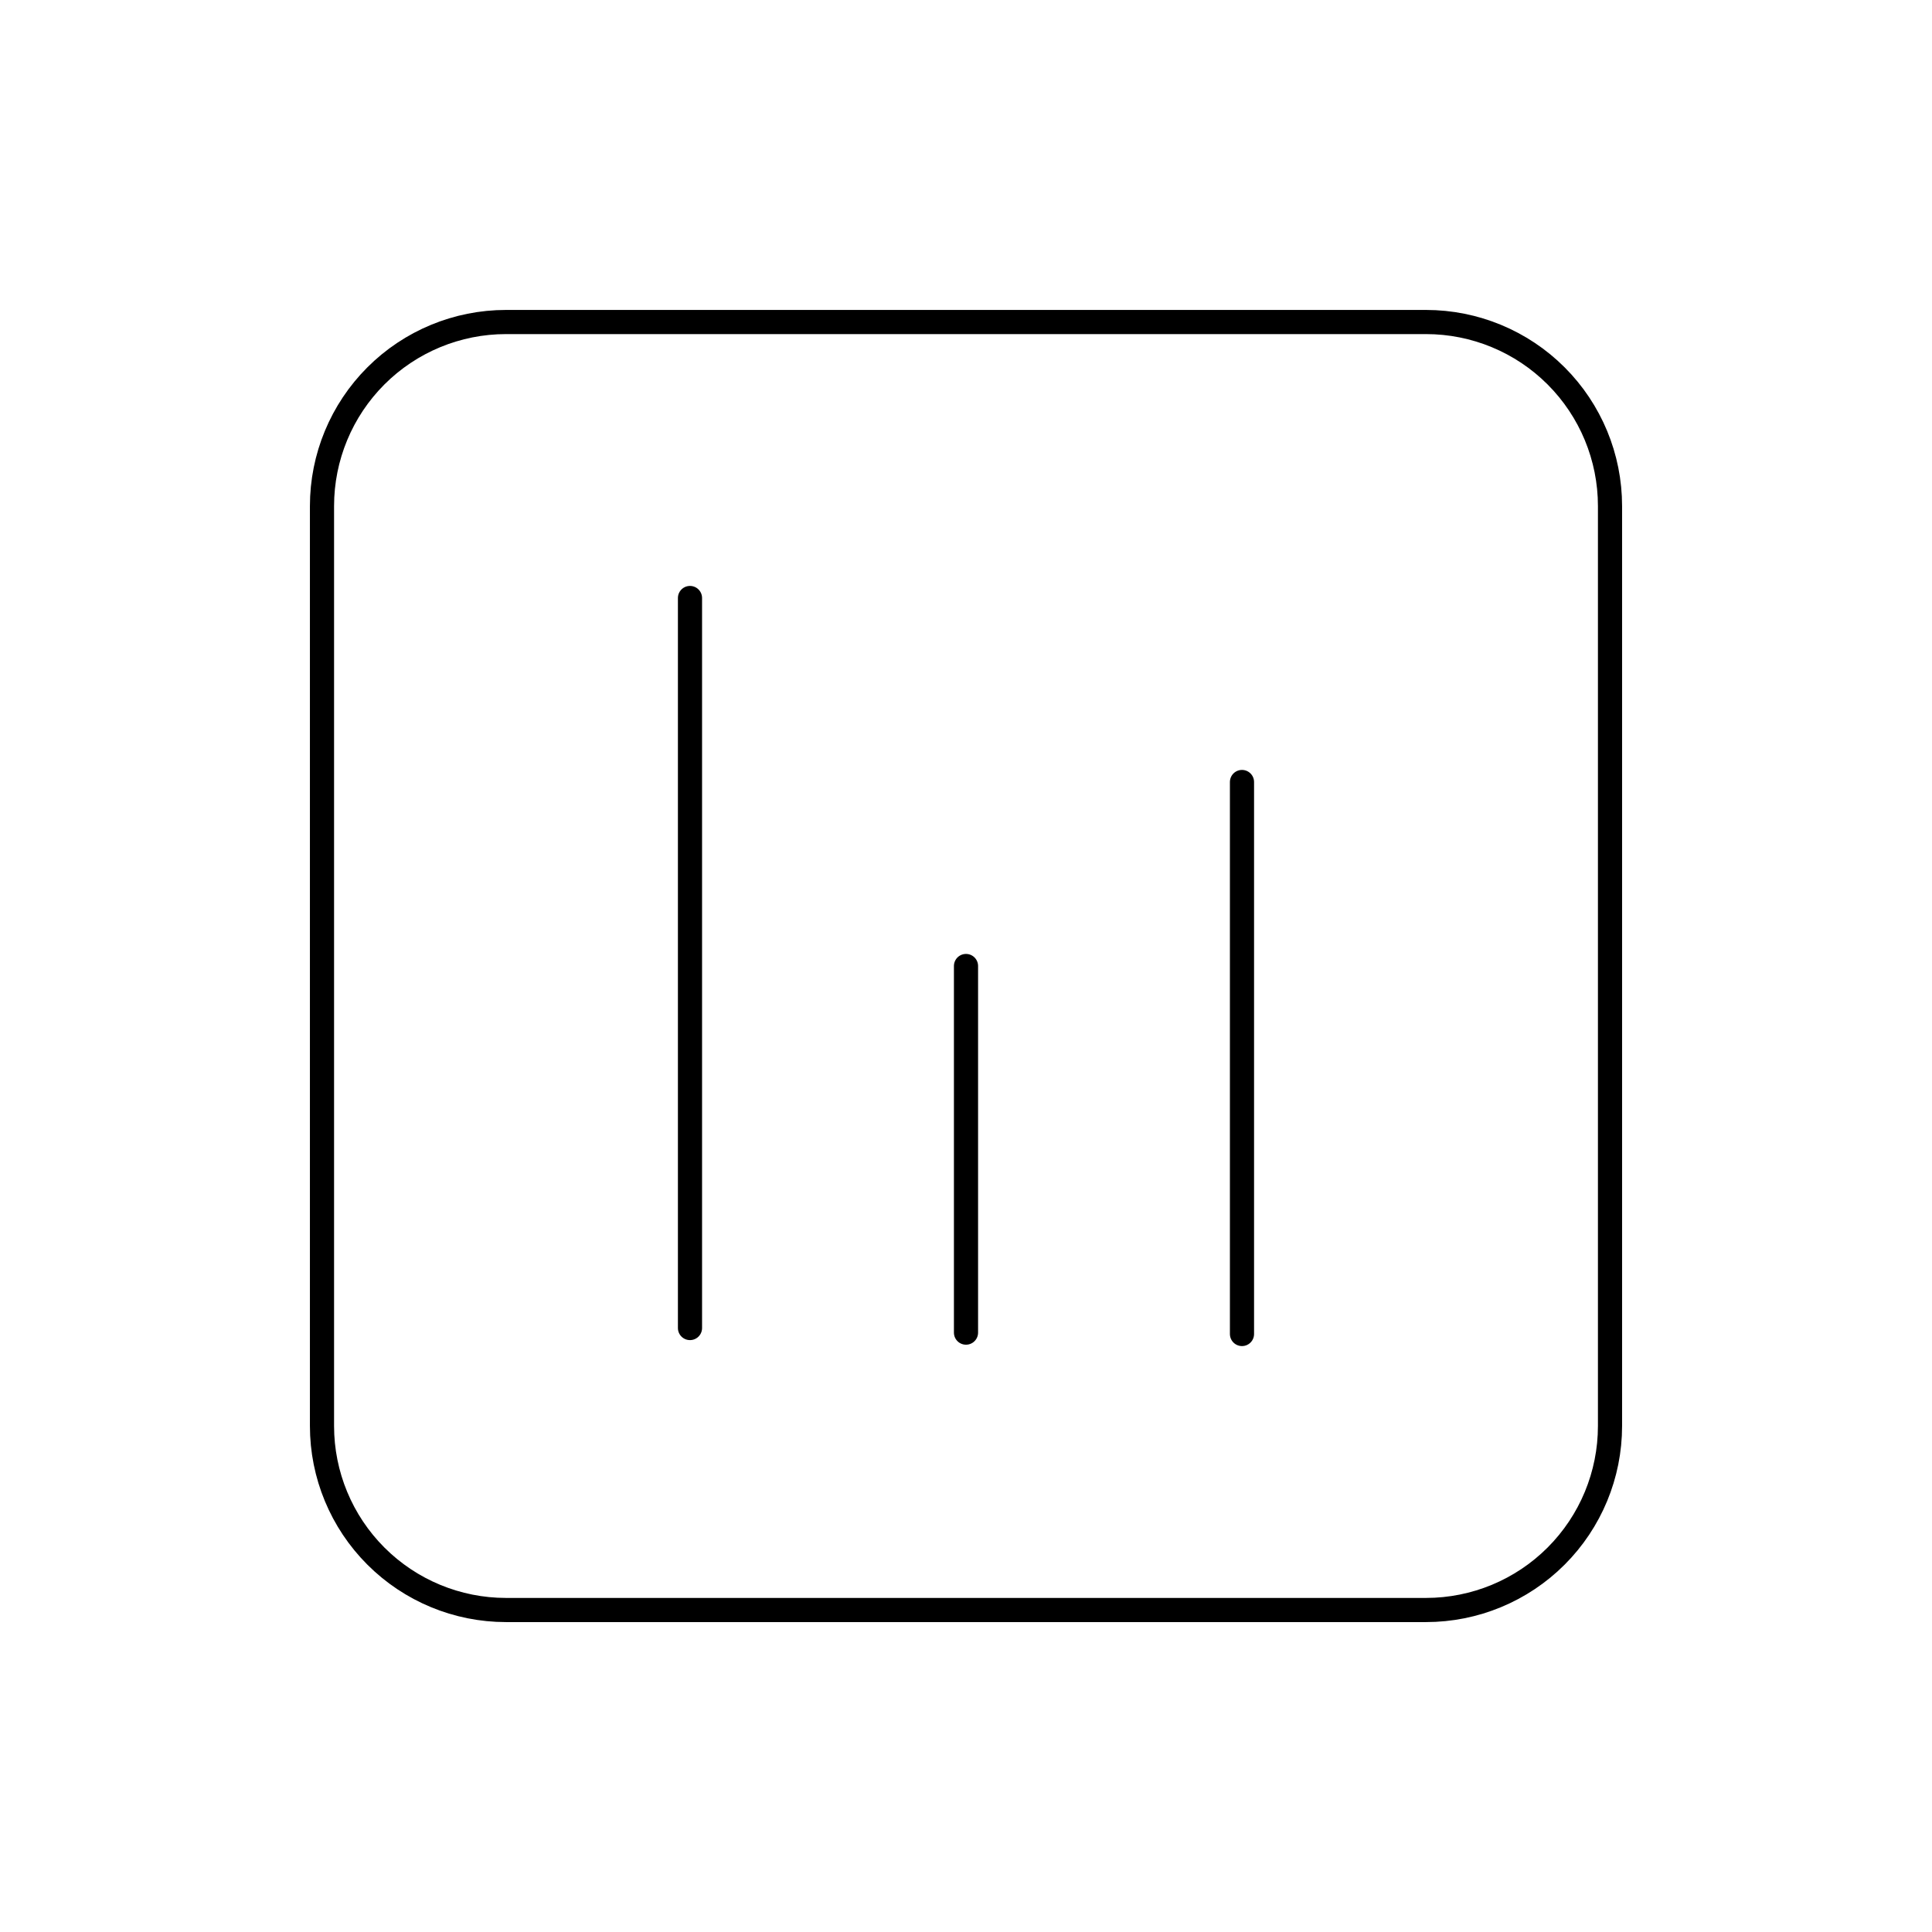<svg width="80" height="80" viewBox="0 0 80 80" fill="none" xmlns="http://www.w3.org/2000/svg">
<path d="M51.428 55.238V32.381M20.952 13.334H59.047C61.068 13.334 63.006 14.136 64.435 15.565C65.864 16.994 66.667 18.932 66.667 20.953V59.048C66.667 61.069 65.864 63.006 64.435 64.435C63.006 65.864 61.068 66.667 59.047 66.667H20.952C18.932 66.667 16.994 65.864 15.565 64.435C14.136 63.006 13.333 61.069 13.333 59.048V20.953C13.333 18.932 14.136 16.994 15.565 15.565C16.994 14.136 18.932 13.334 20.952 13.334V13.334ZM28.571 54.991V24.762V54.991ZM40 55.181V40V55.181Z" stroke="black" stroke-linecap="round" stroke-linejoin="round"/>
</svg>
